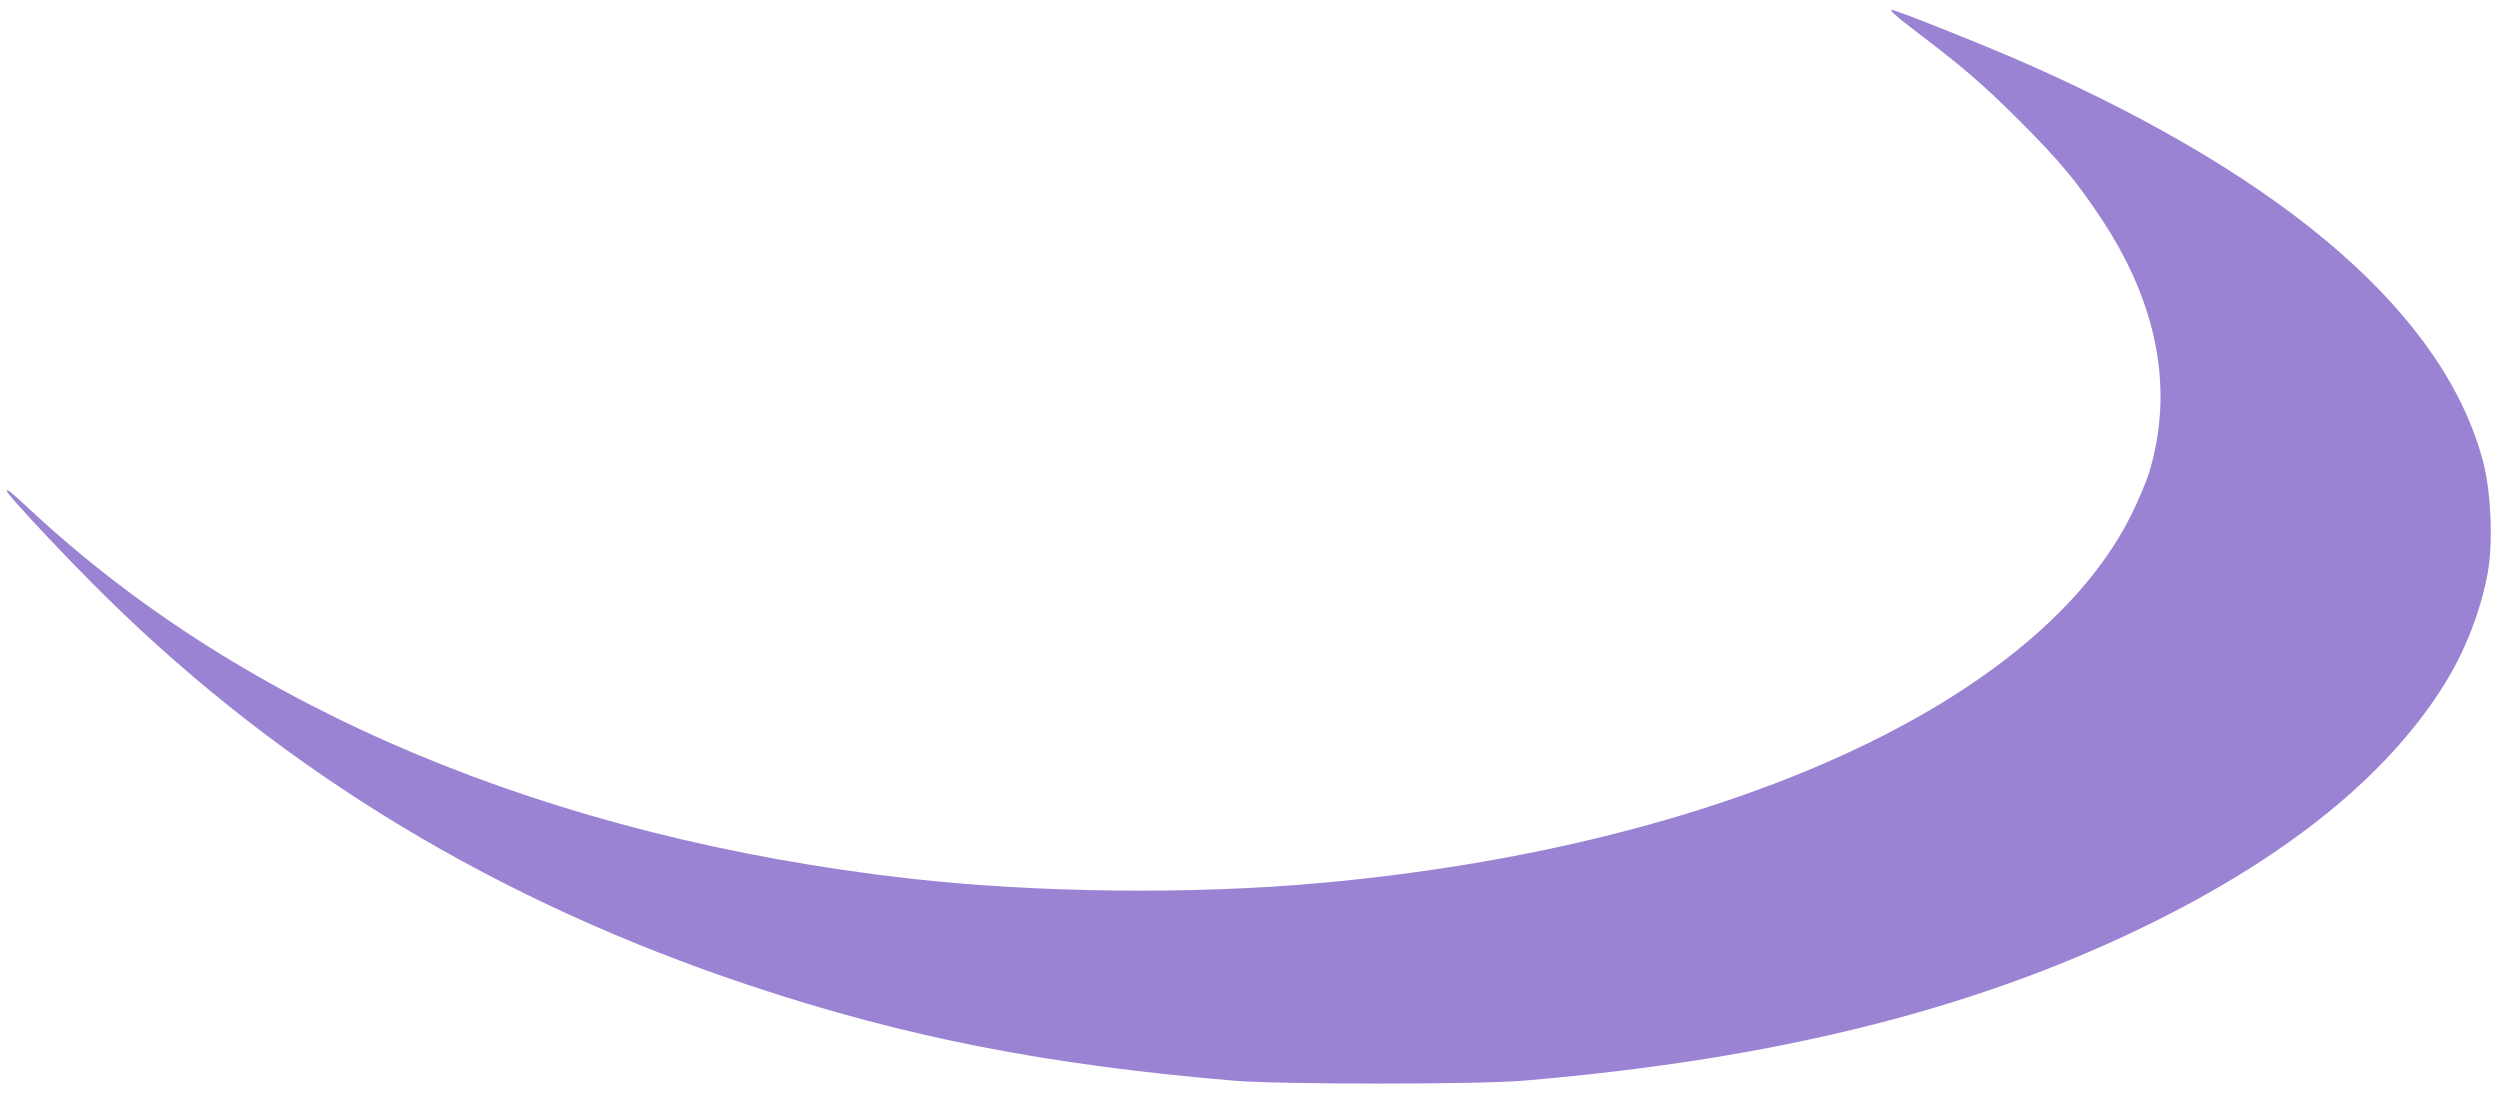 <svg version="1.0" xmlns="http://www.w3.org/2000/svg"
 width="1097pt" height="480pt" viewBox="0 0 1097 480"
 preserveAspectRatio="xMidYMid meet">
<g transform="translate(0,480) scale(0.1,-0.1)"
fill="#9B83D4" stroke="none">
<path d="M8410 4660 c207 -157 292 -231 456 -394 170 -171 244 -259 349 -417
253 -378 326 -758 215 -1124 -12 -39 -46 -119 -76 -180 -406 -826 -1795 -1459
-3554 -1619 -566 -52 -1247 -44 -1810 19 -1575 179 -2914 740 -3853 1614 -94
87 -107 97 -107 86 0 -14 262 -294 436 -465 786 -773 1722 -1338 2829 -1706
677 -225 1298 -347 2120 -416 202 -17 1068 -17 1270 0 1125 95 2014 320 2785
706 580 291 998 631 1242 1011 99 153 171 333 204 510 24 130 15 355 -19 485
-167 641 -849 1238 -1992 1745 -173 77 -556 230 -600 241 -21 5 10 -24 105
-96z"/>
</g>
</svg>
